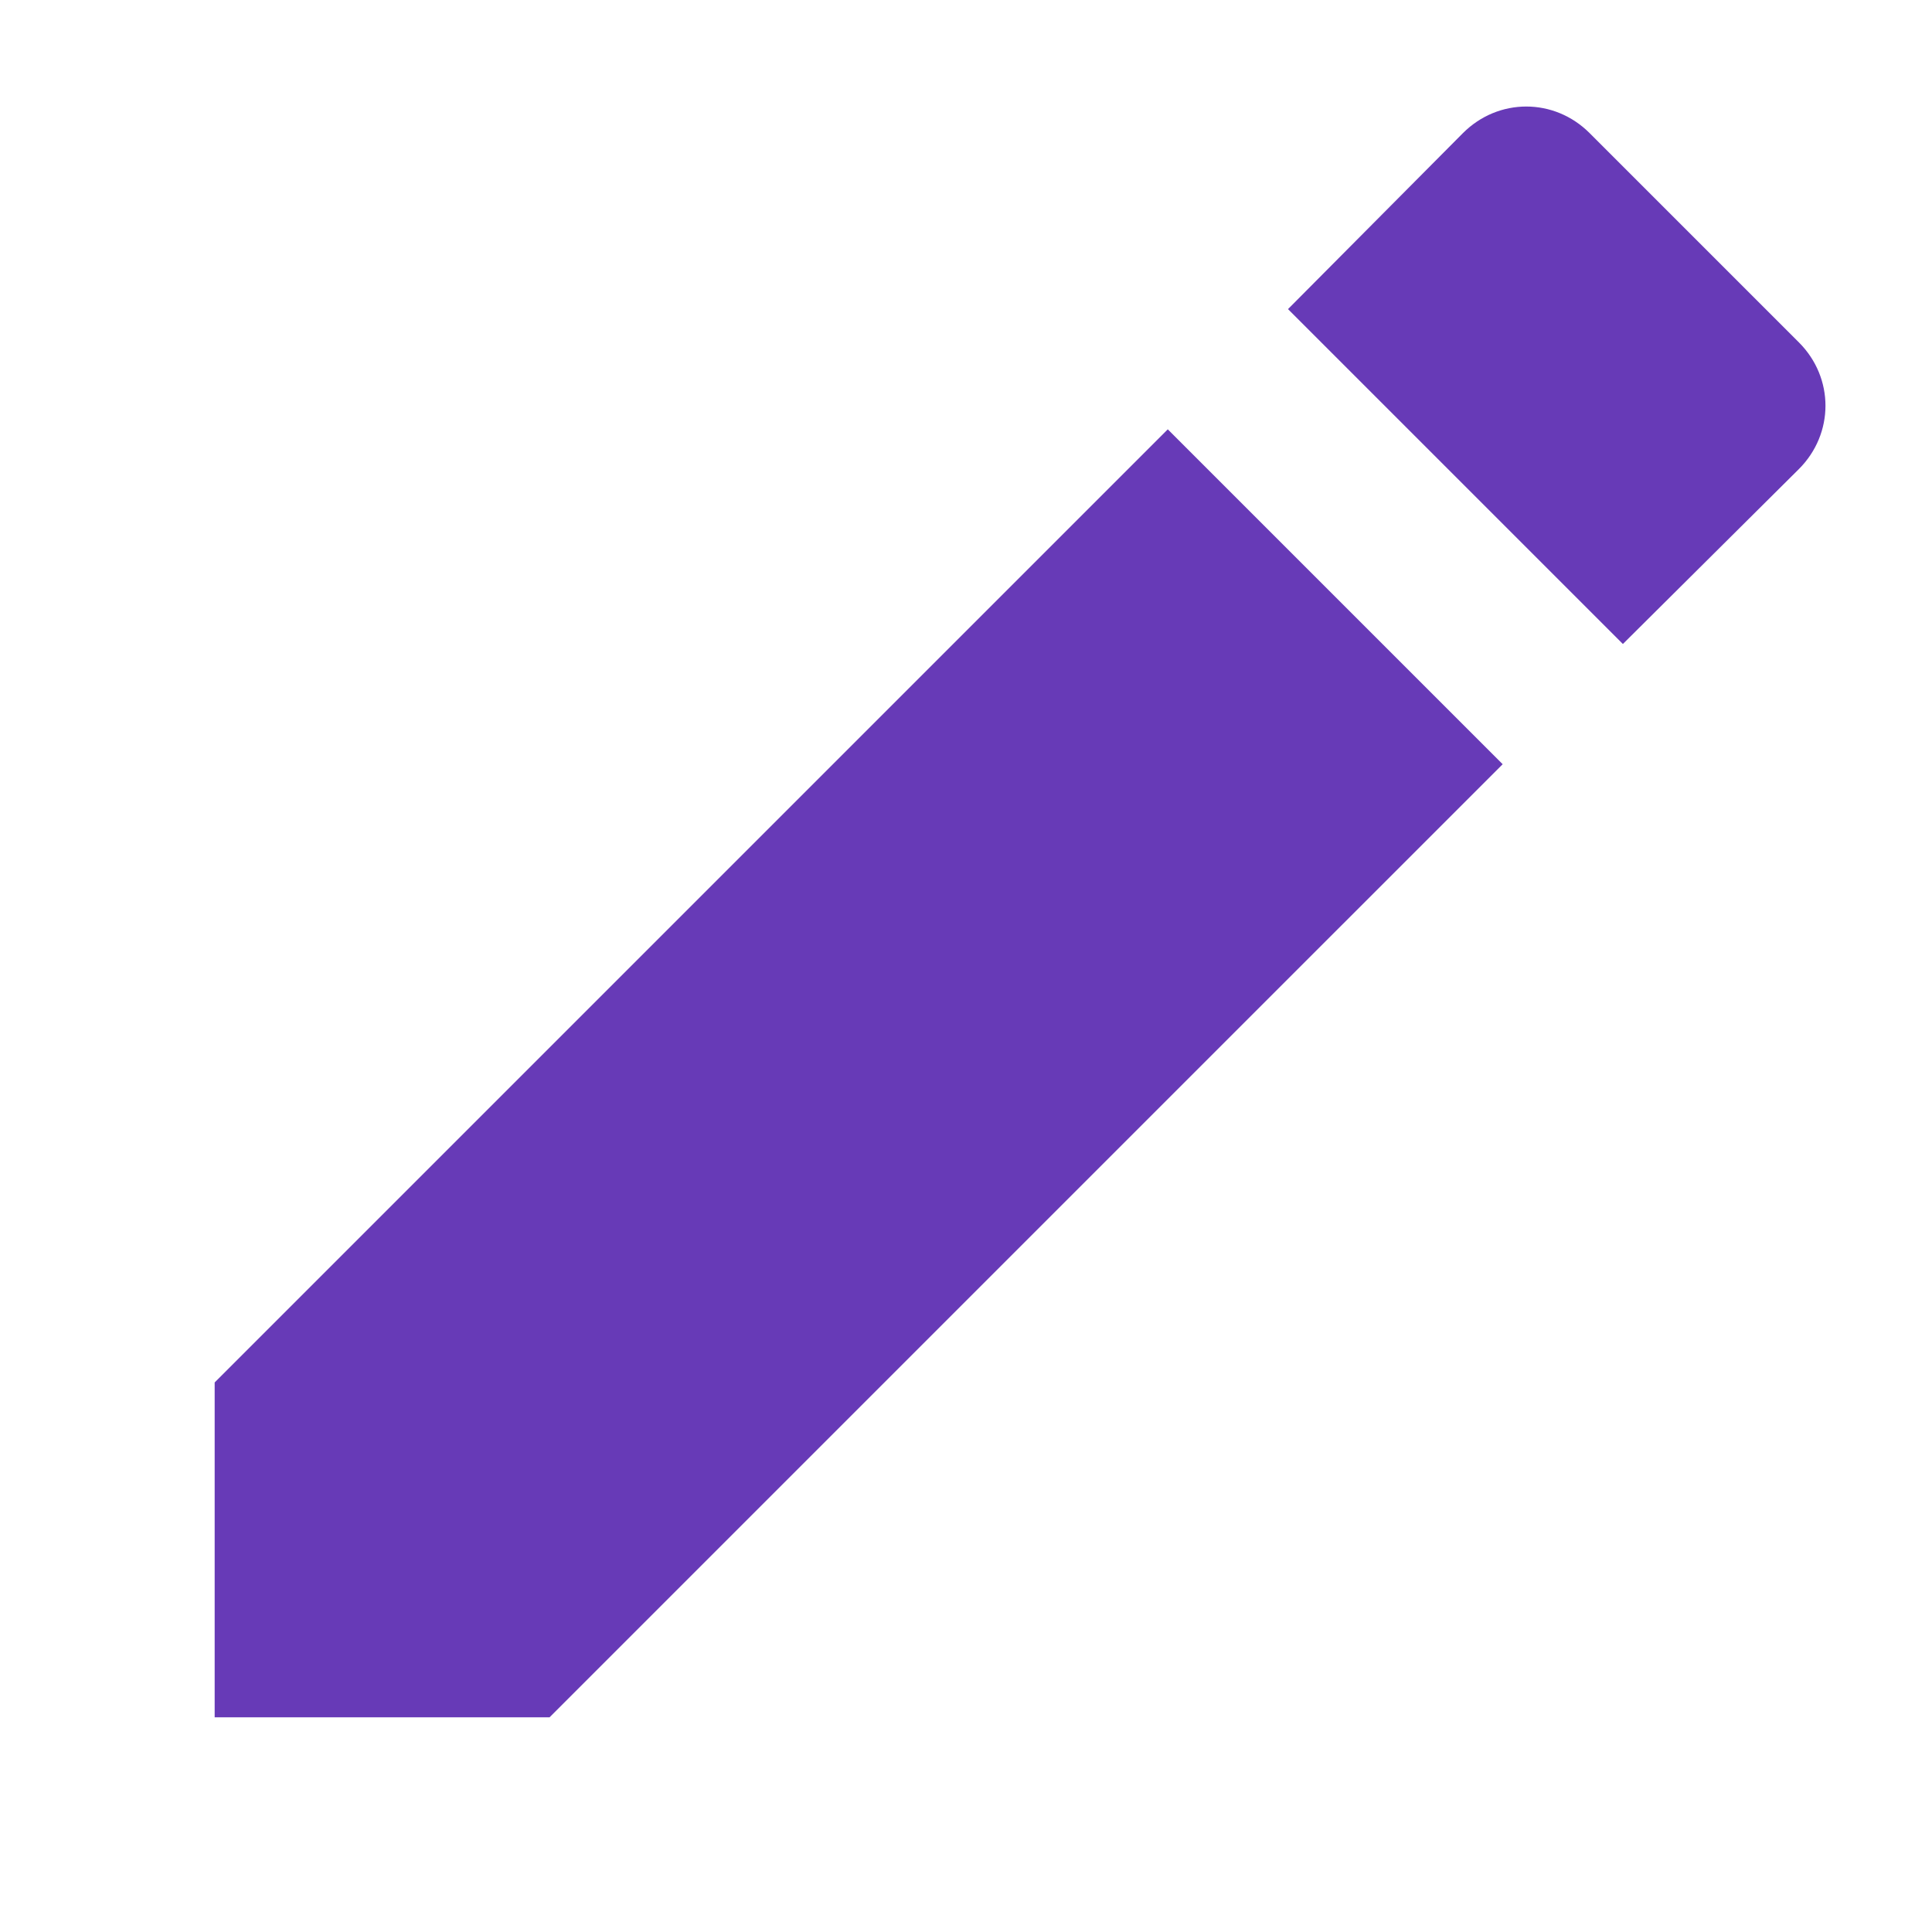 <svg fill="#673AB7" xmlns="http://www.w3.org/2000/svg" width="18" height="18" viewBox="0 0 18 18"><path d="M2 12.88V16h3.12L14 7.12 10.88 4 2 12.88zm14.76-8.51c.33-.33.33-.85 0-1.18l-1.95-1.95c-.33-.33-.85-.33-1.18 0L12 2.88 15.12 6l1.64-1.63z"/></svg>